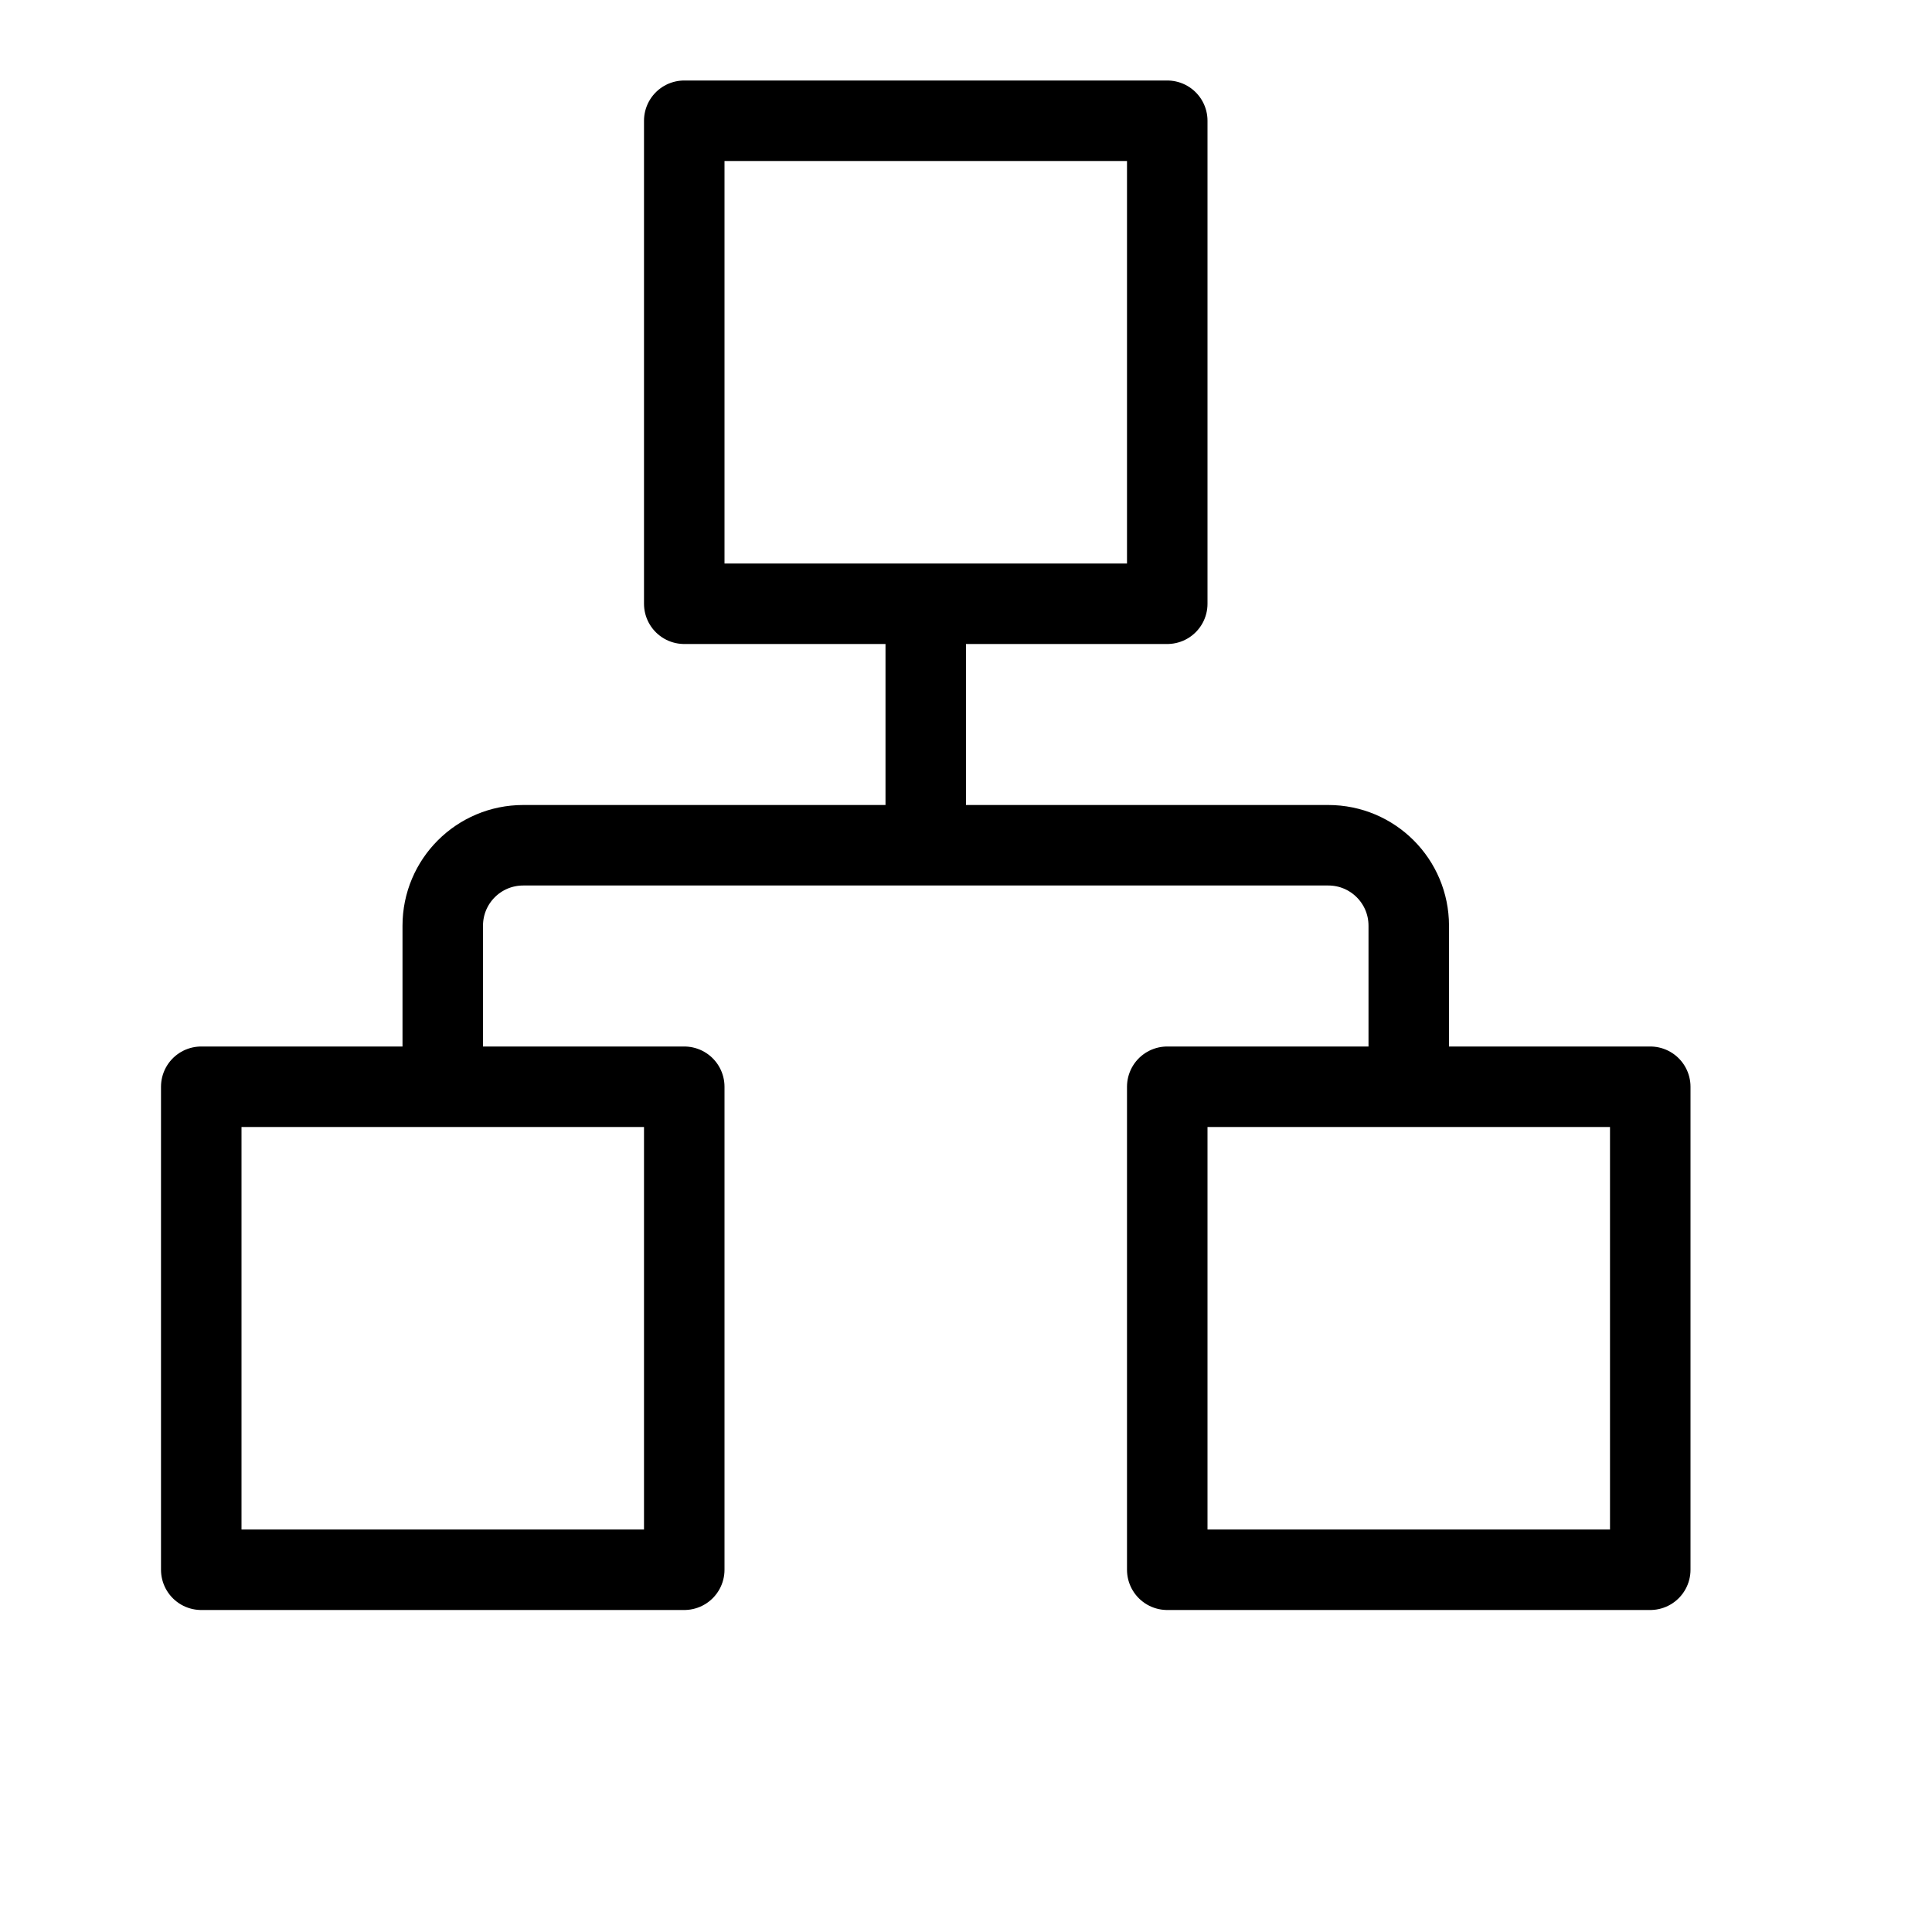 <svg height="24" viewBox="0 0 24 24" width="24" xmlns="http://www.w3.org/2000/svg"><path d="m8.5 7.5h6v-6h-6zm-6 12h6v-6h-6zm12 0h6v-6h-6zm-3-12v3m-6 3v-2c0-.553.447-1 1-1h10c.553 0 1 .447 1 1v2" fill="none" stroke="#000" stroke-linecap="round" stroke-linejoin="round"/></svg>